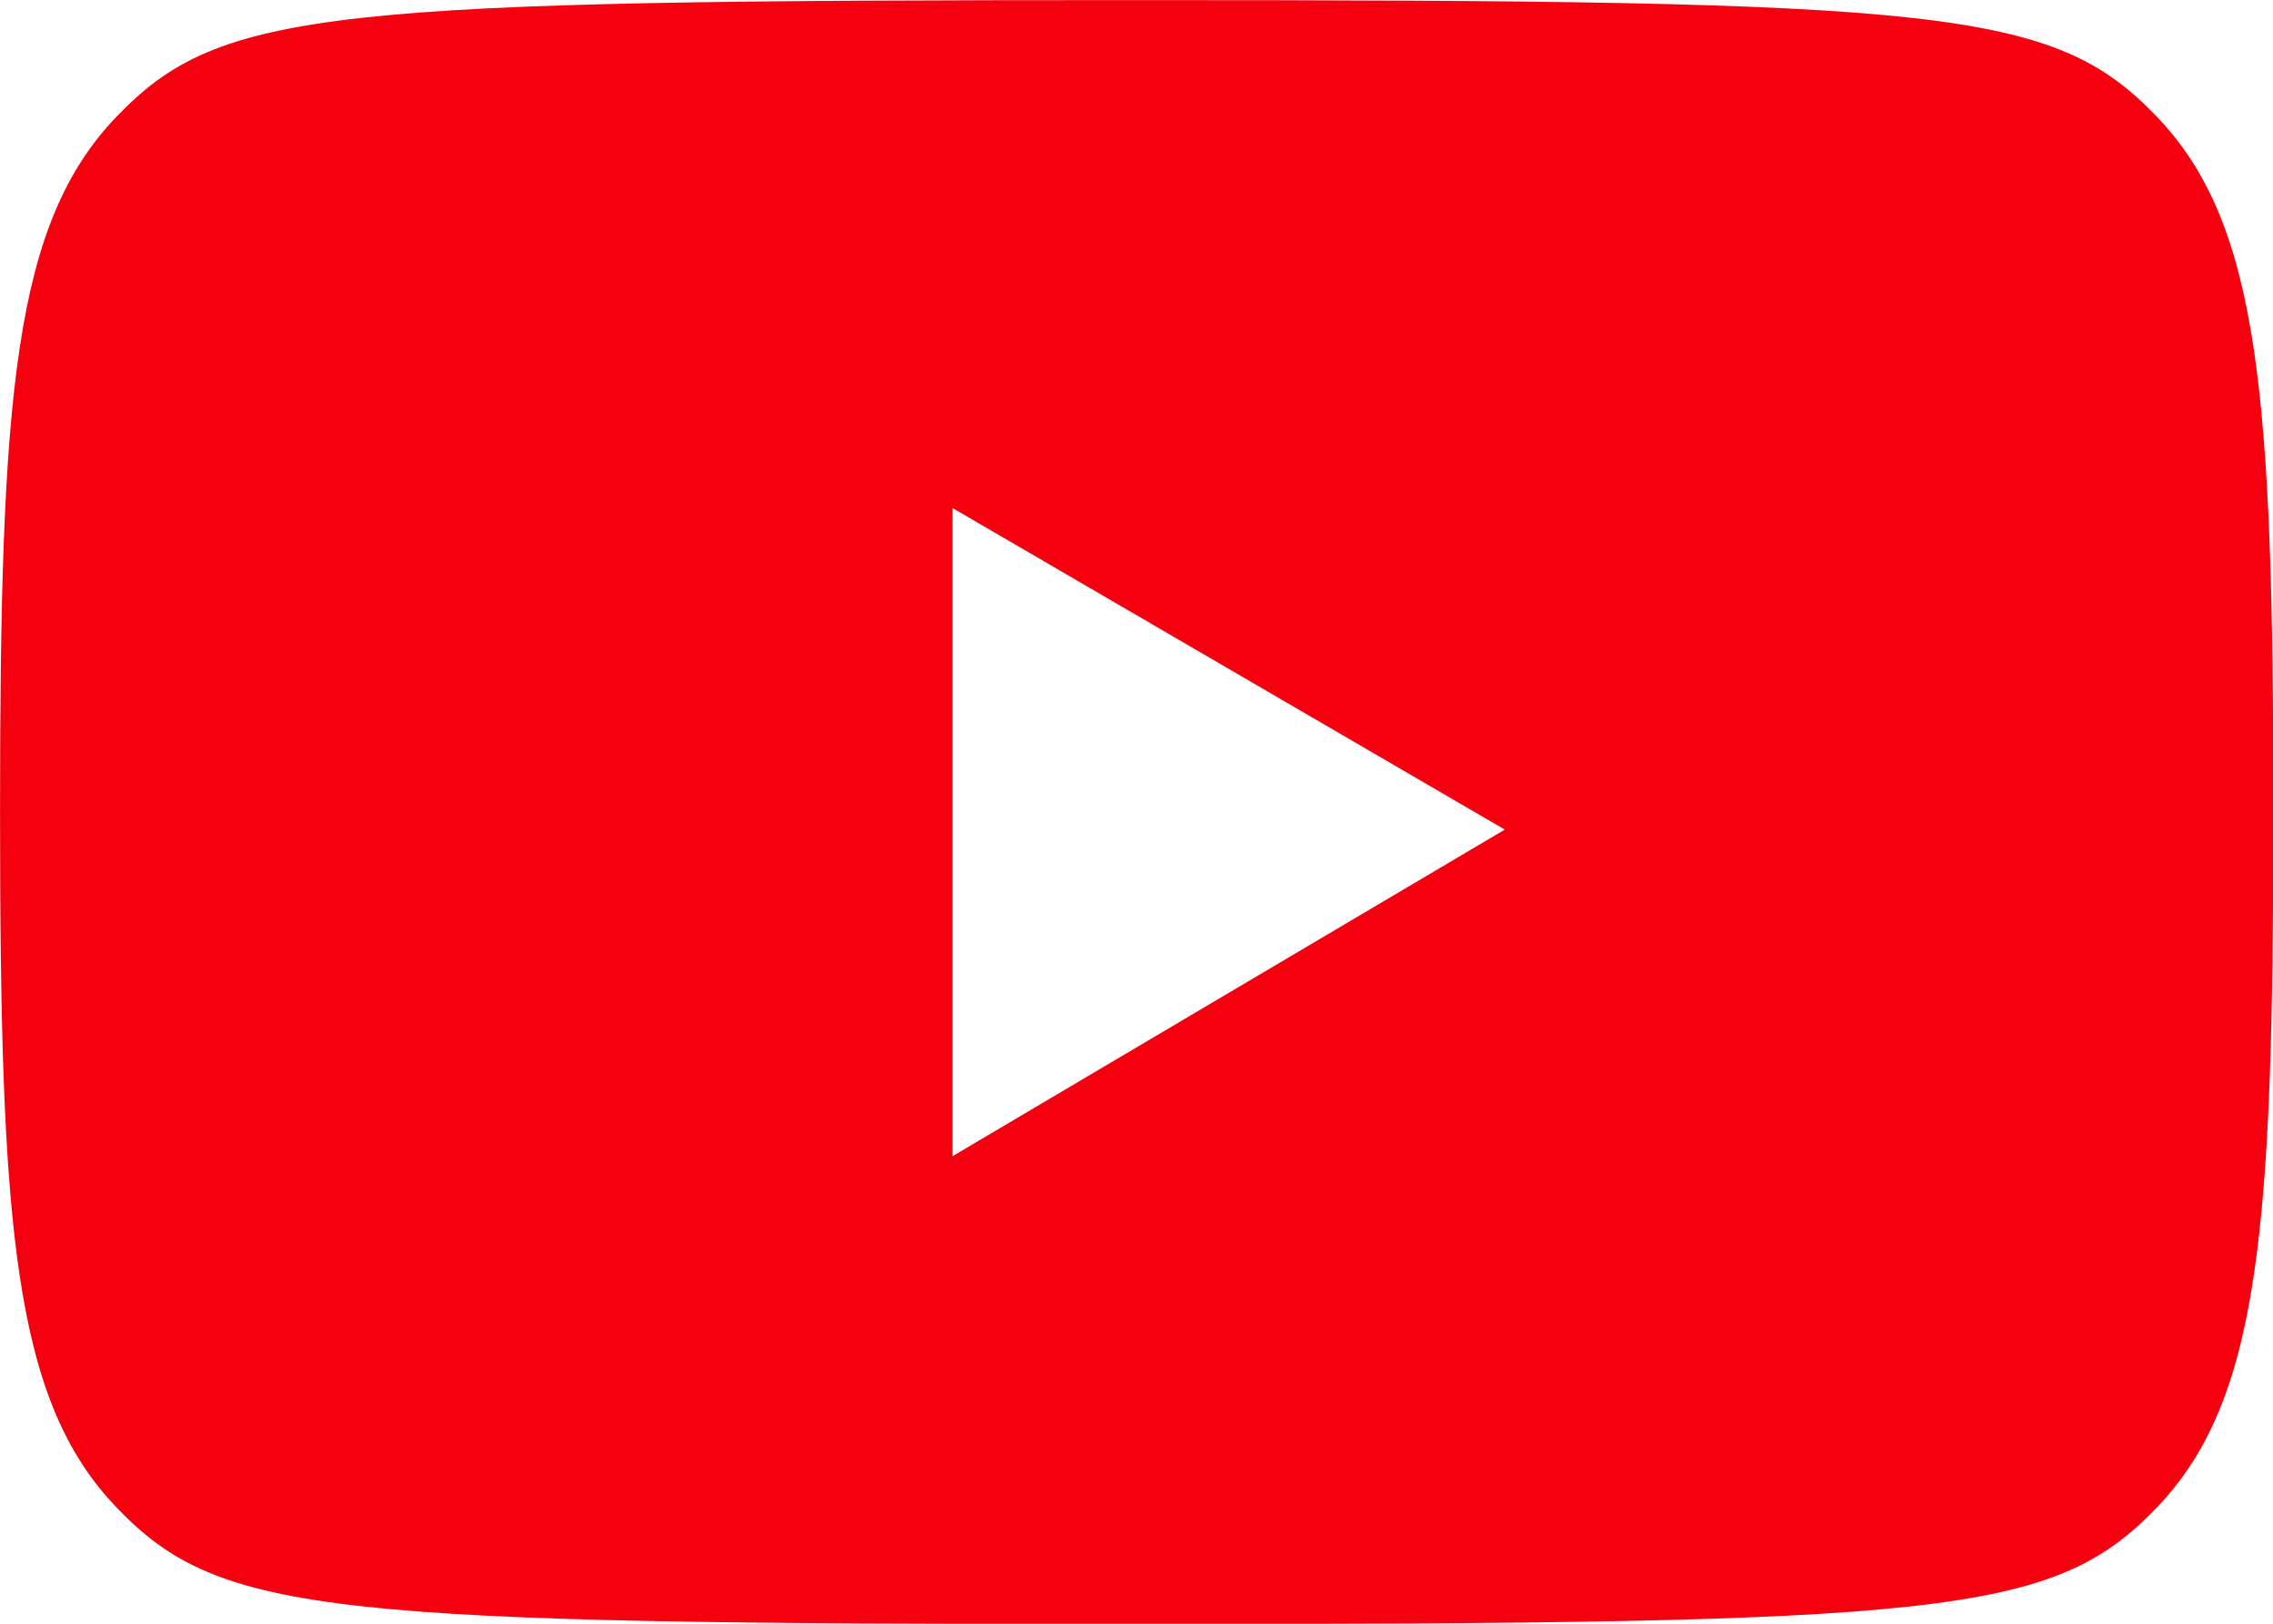 <?xml version="1.0" encoding="utf-8"?>
<!-- Generator: Adobe Illustrator 16.0.0, SVG Export Plug-In . SVG Version: 6.00 Build 0)  -->
<!DOCTYPE svg PUBLIC "-//W3C//DTD SVG 1.1//EN" "http://www.w3.org/Graphics/SVG/1.1/DTD/svg11.dtd">
<svg version="1.1" id="Layer_1" xmlns="http://www.w3.org/2000/svg" xmlns:xlink="http://www.w3.org/1999/xlink" x="0px" y="0px"
	 width="49.778px" height="35.556px" viewBox="7.111 14.222 49.778 35.556" enable-background="new 7.111 14.222 49.778 35.556"
	 xml:space="preserve">
<g transform="">
	<g>
		<g transform="scale(3.556,3.556)">
			<path fill="#F4000E" d="M15.279,4.714C15.916,5.376,16,6.427,16,9c0,2.573-0.083,3.624-0.721,4.286C14.641,13.948,13.977,14,9,14
				c-4.977,0-5.641-0.052-6.279-0.714C2.084,12.624,2,11.573,2,9c0-2.573,0.083-3.624,0.721-4.286S4.023,4,9,4
				C13.977,4,14.641,4.052,15.279,4.714z M7.866,11.119l3.401-2.011l-3.401-1.98V11.119z"/>
		</g>
	</g>
</g>
</svg>
